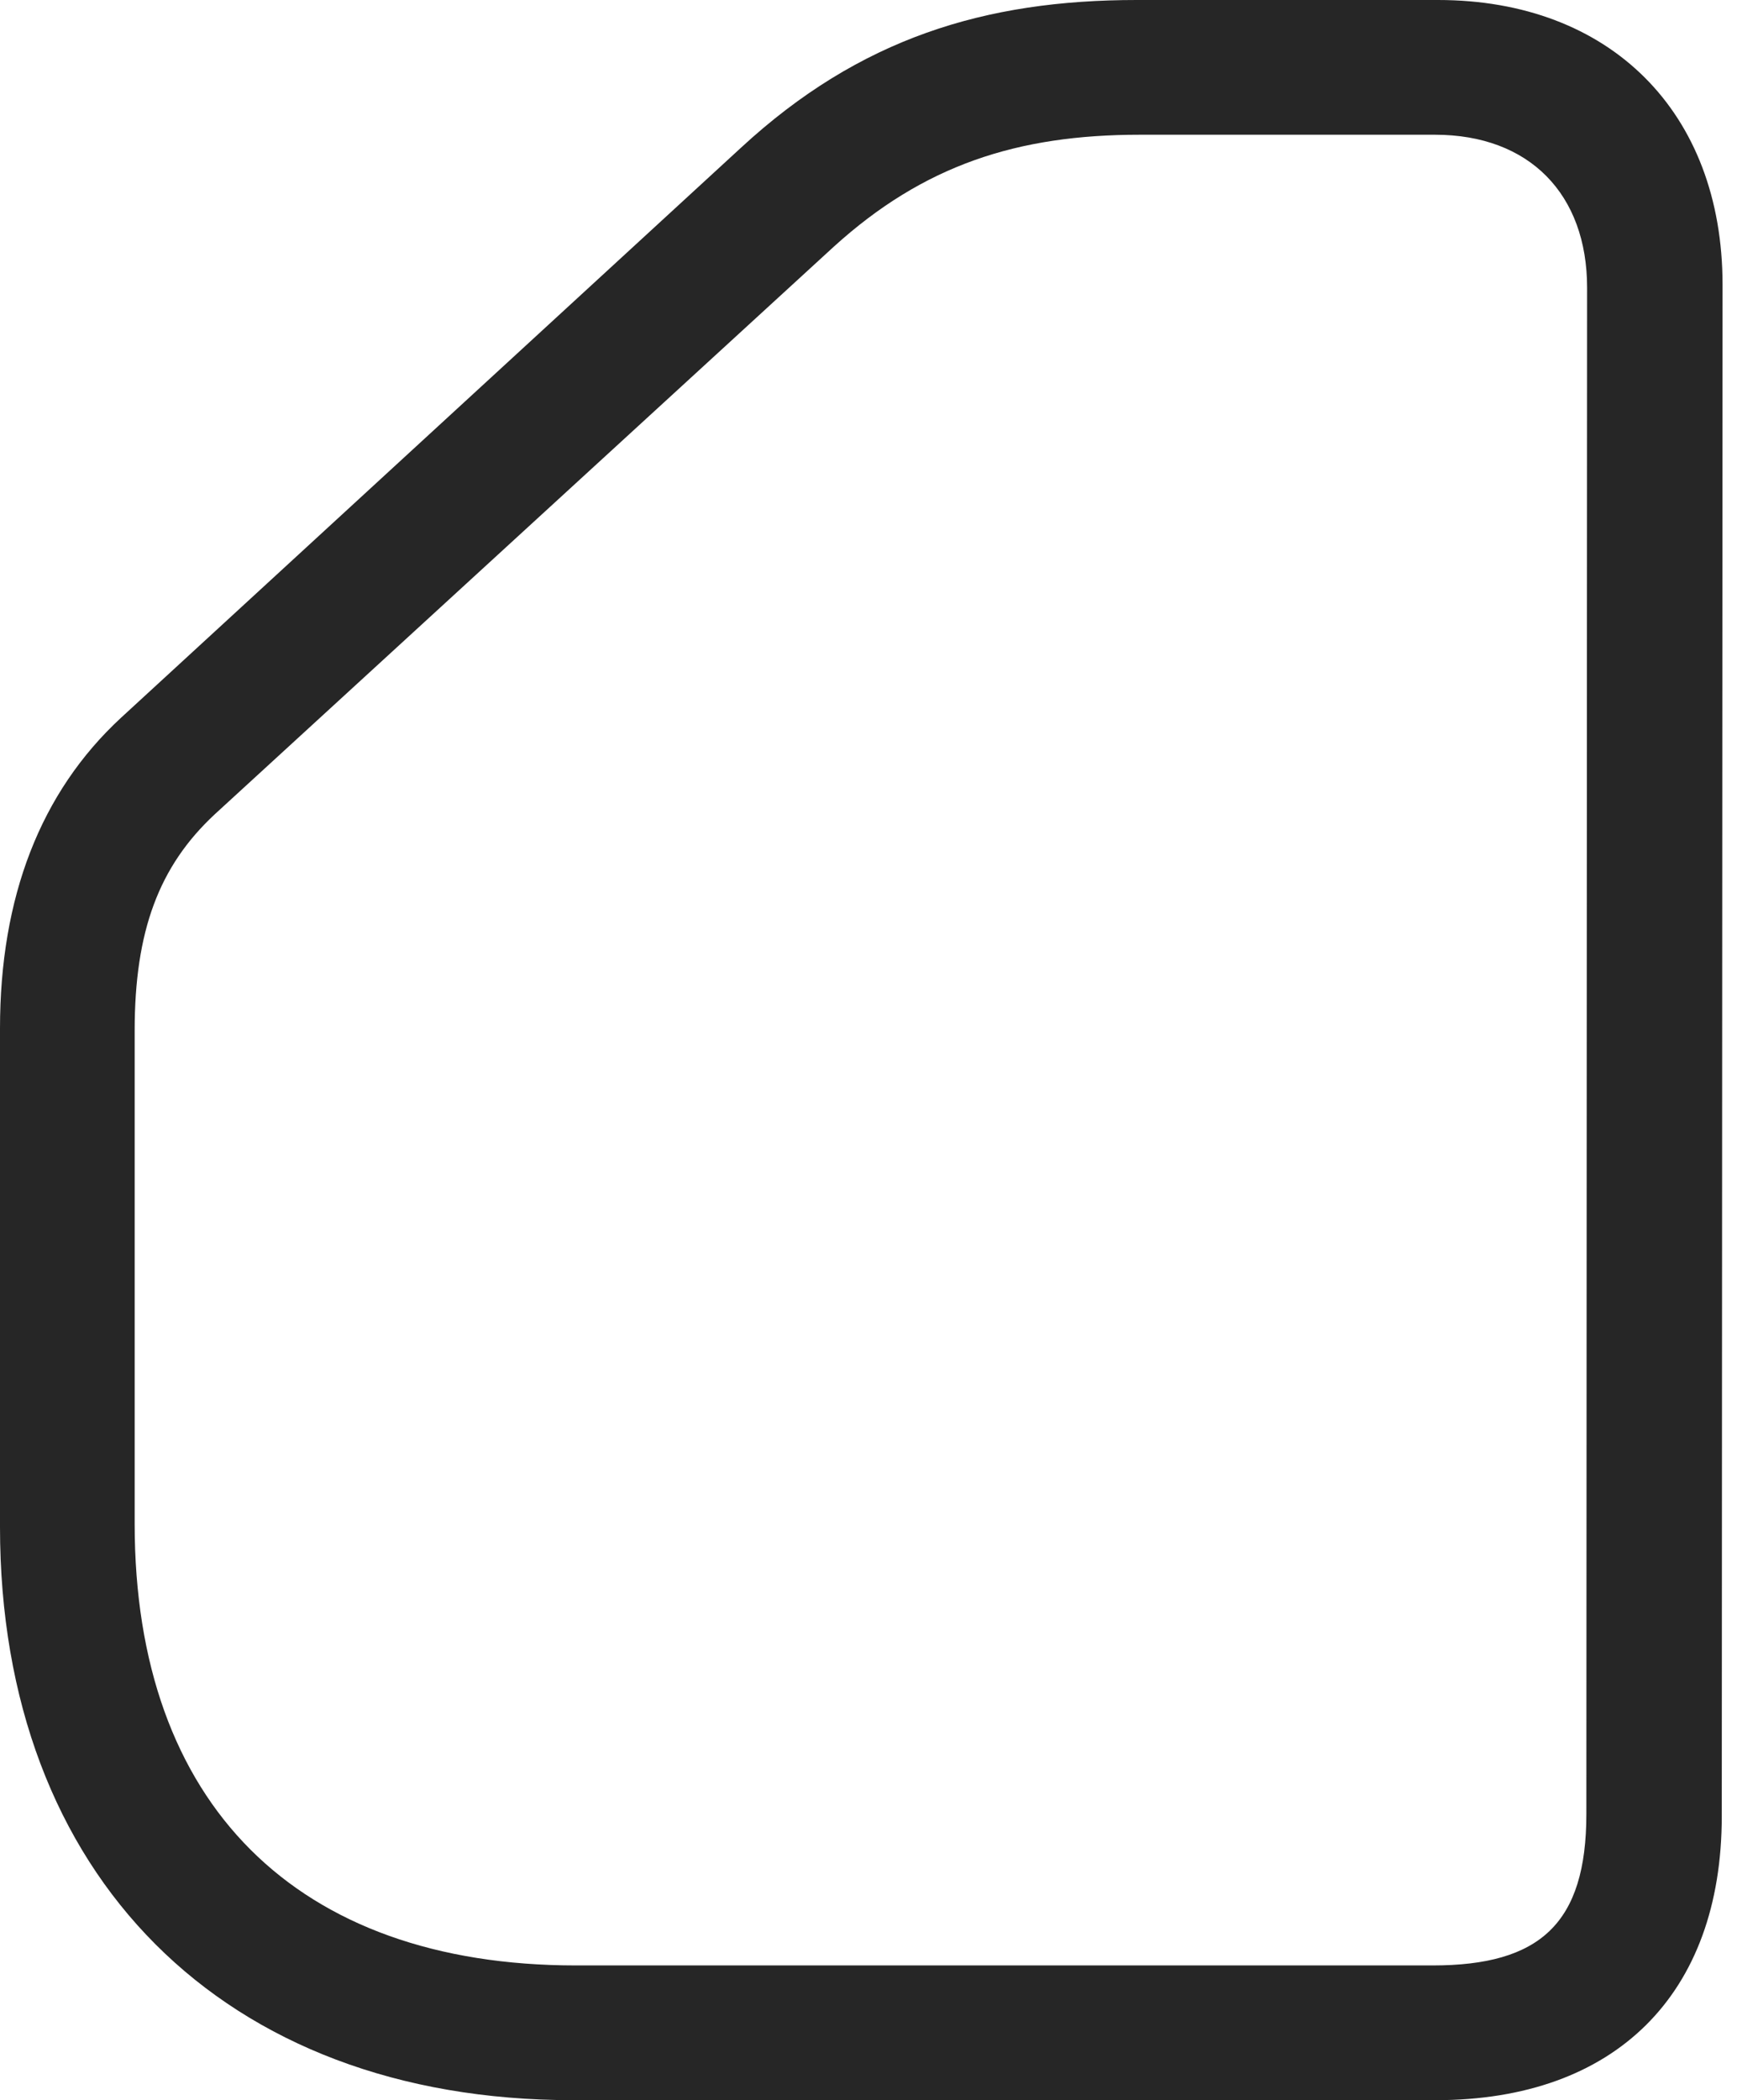 <?xml version="1.0" encoding="UTF-8"?>
<!--Generator: Apple Native CoreSVG 326-->
<!DOCTYPE svg
PUBLIC "-//W3C//DTD SVG 1.1//EN"
       "http://www.w3.org/Graphics/SVG/1.1/DTD/svg11.dtd">
<svg version="1.1" xmlns="http://www.w3.org/2000/svg" xmlns:xlink="http://www.w3.org/1999/xlink" viewBox="0 0 44.59 53.887">
 <g>
  <rect height="53.887" opacity="0" width="44.59" x="0" y="0"/>
  <path d="M14.707 53.887L36.855 53.887C41.465 53.887 44.199 51.172 44.199 46.602L44.219 7.305C44.219 2.871 41.328 0 36.914 0L29.18 0C25.293 0 22.07 0.977 19.023 3.789L3.105 18.418C1.035 20.332 0 23.027 0 26.387L0 39.18C0 48.125 5.742 53.887 14.707 53.887ZM14.785 50.43C7.617 50.43 3.457 46.289 3.457 39.102L3.457 26.445C3.457 23.887 4.082 22.227 5.508 20.898L21.406 6.328C23.711 4.238 26.113 3.457 29.258 3.457L36.836 3.457C39.258 3.457 40.742 4.98 40.742 7.383L40.723 46.543C40.723 49.355 39.531 50.43 36.777 50.43Z" fill="black" fill-opacity="0.85"/>
 </g>
</svg>
